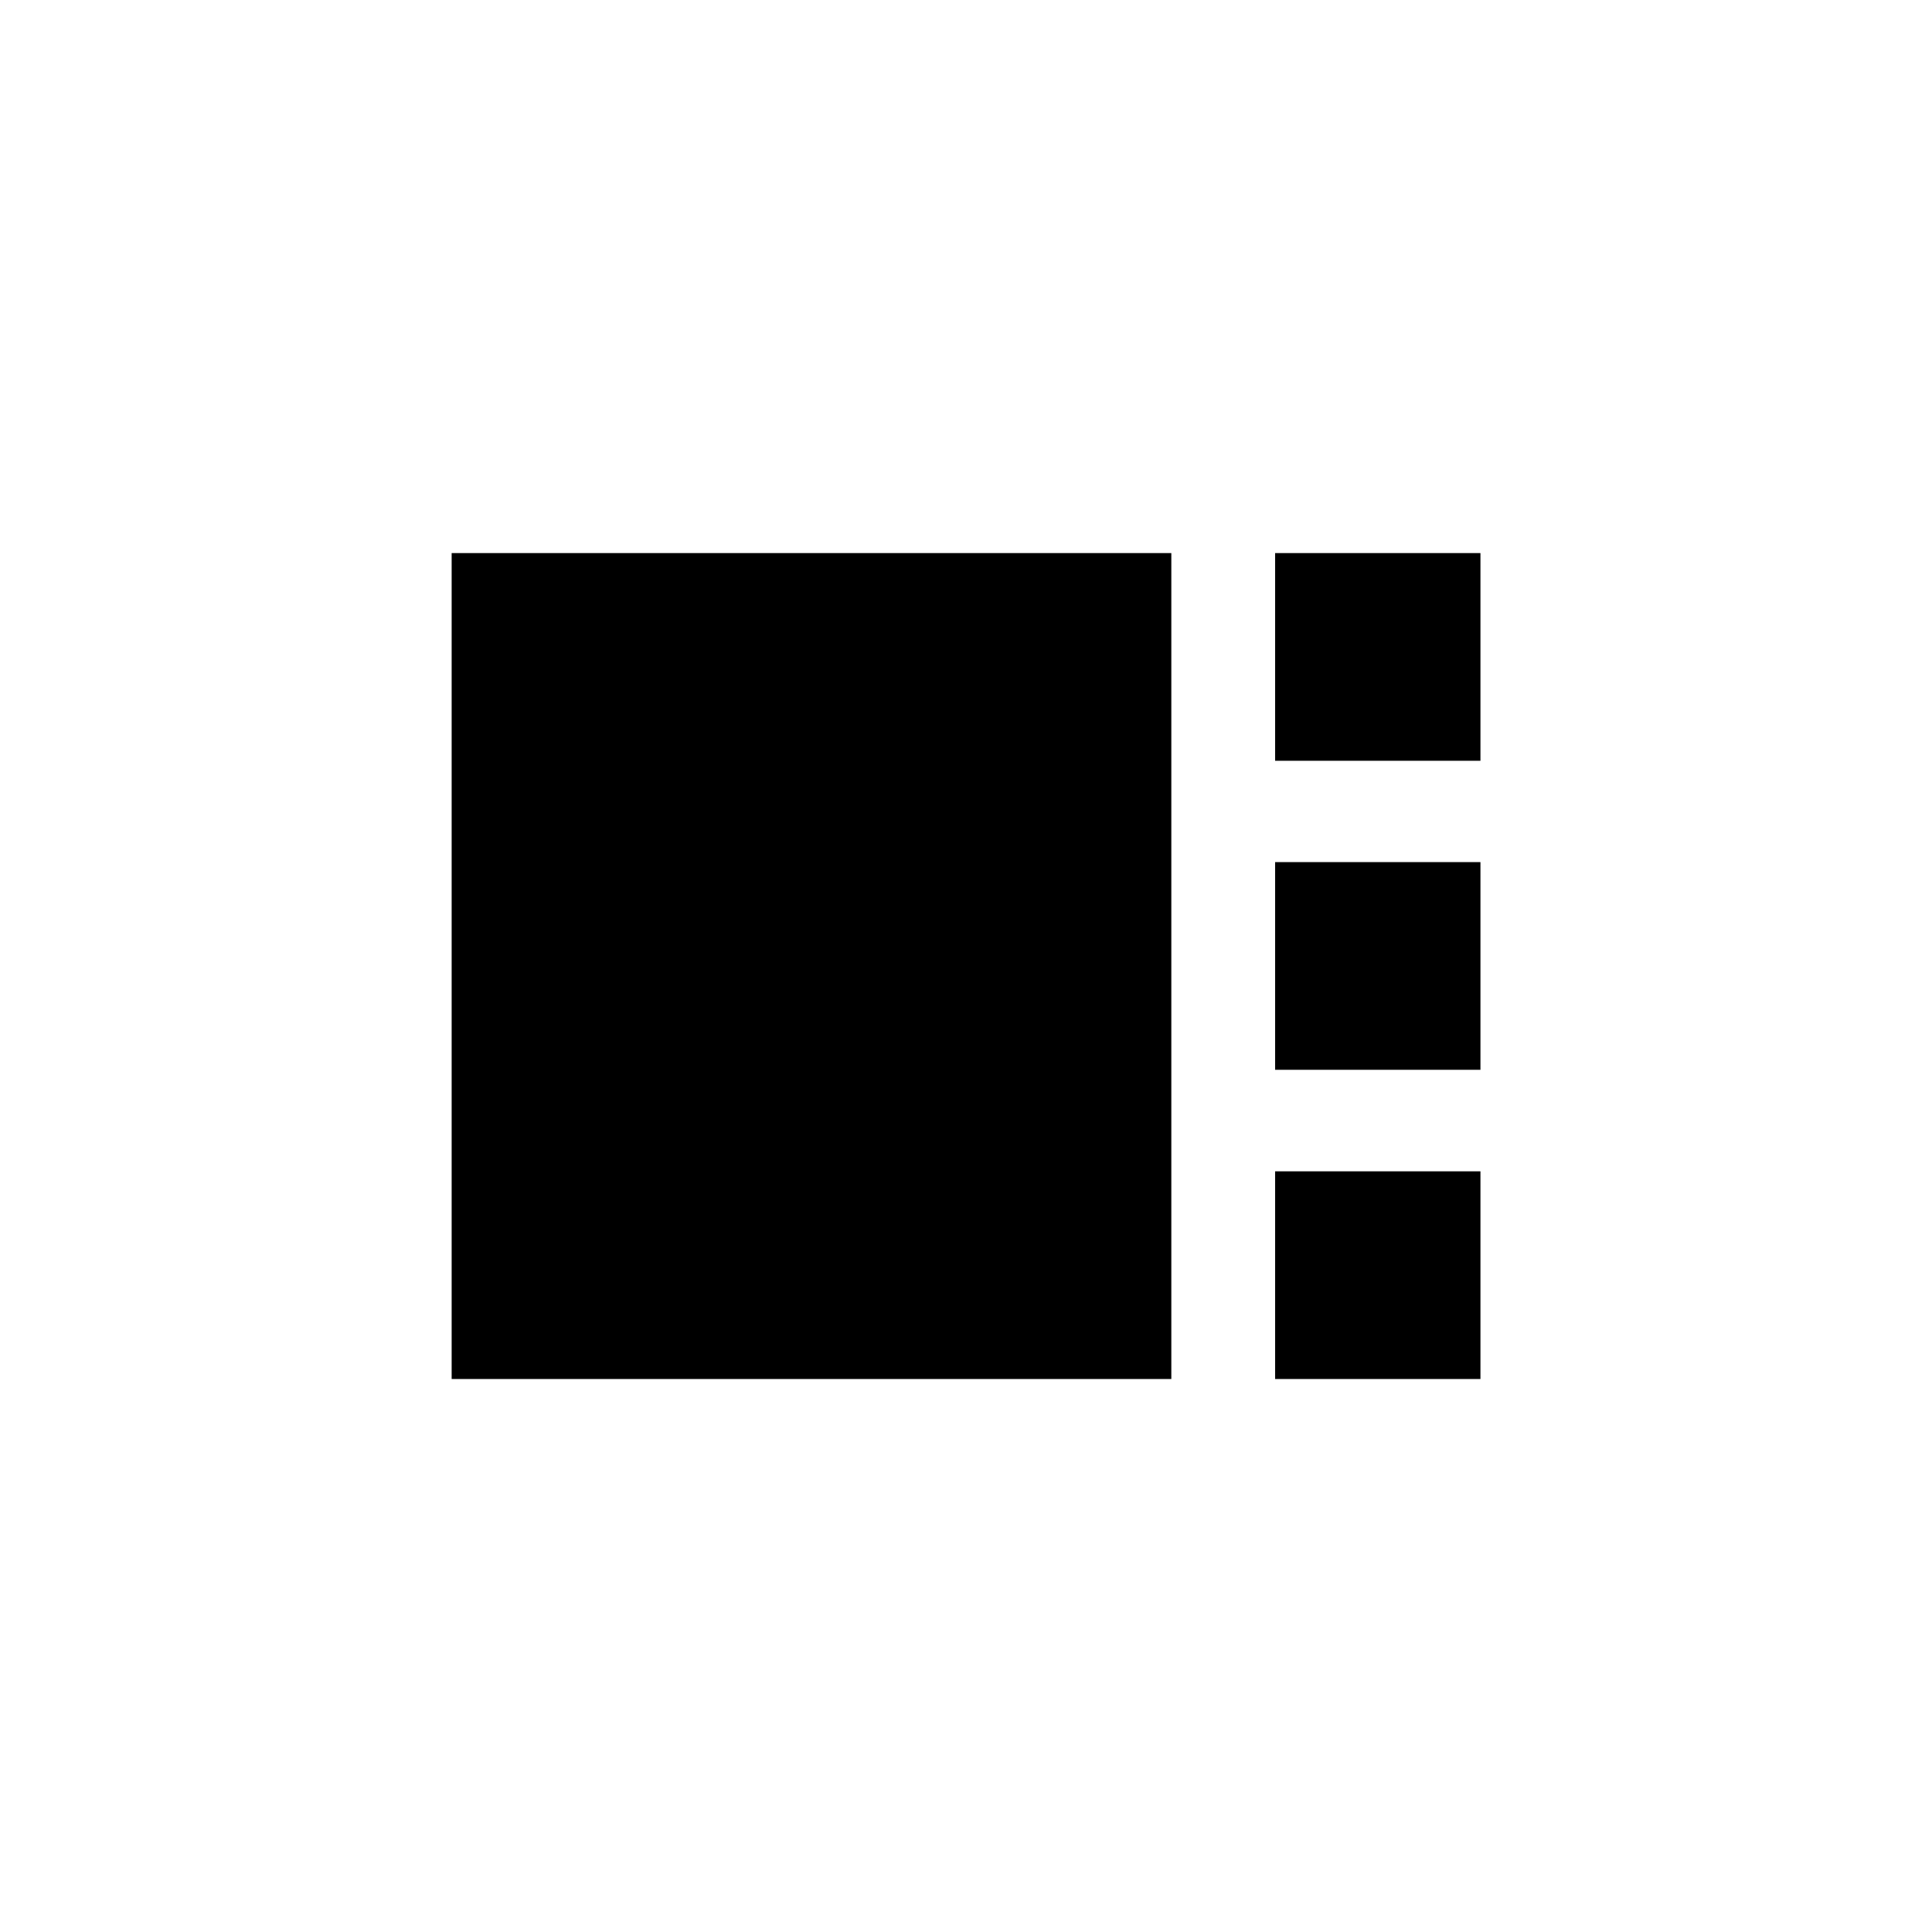 <!-- Generated by IcoMoon.io -->
<svg version="1.1" xmlns="http://www.w3.org/2000/svg" width="40" height="40" viewBox="0 0 40 40">
<title>mt-view_sidebar</title>
<path d="M24.251 28.551h-14.9v-17.1h14.9v17.1zM26.4 15.751h4.251v-4.3h-4.251v4.3zM26.4 28.551h4.251v-4.3h-4.251v4.3zM26.4 22.149h4.251v-4.3h-4.251v4.3z"></path>
</svg>
